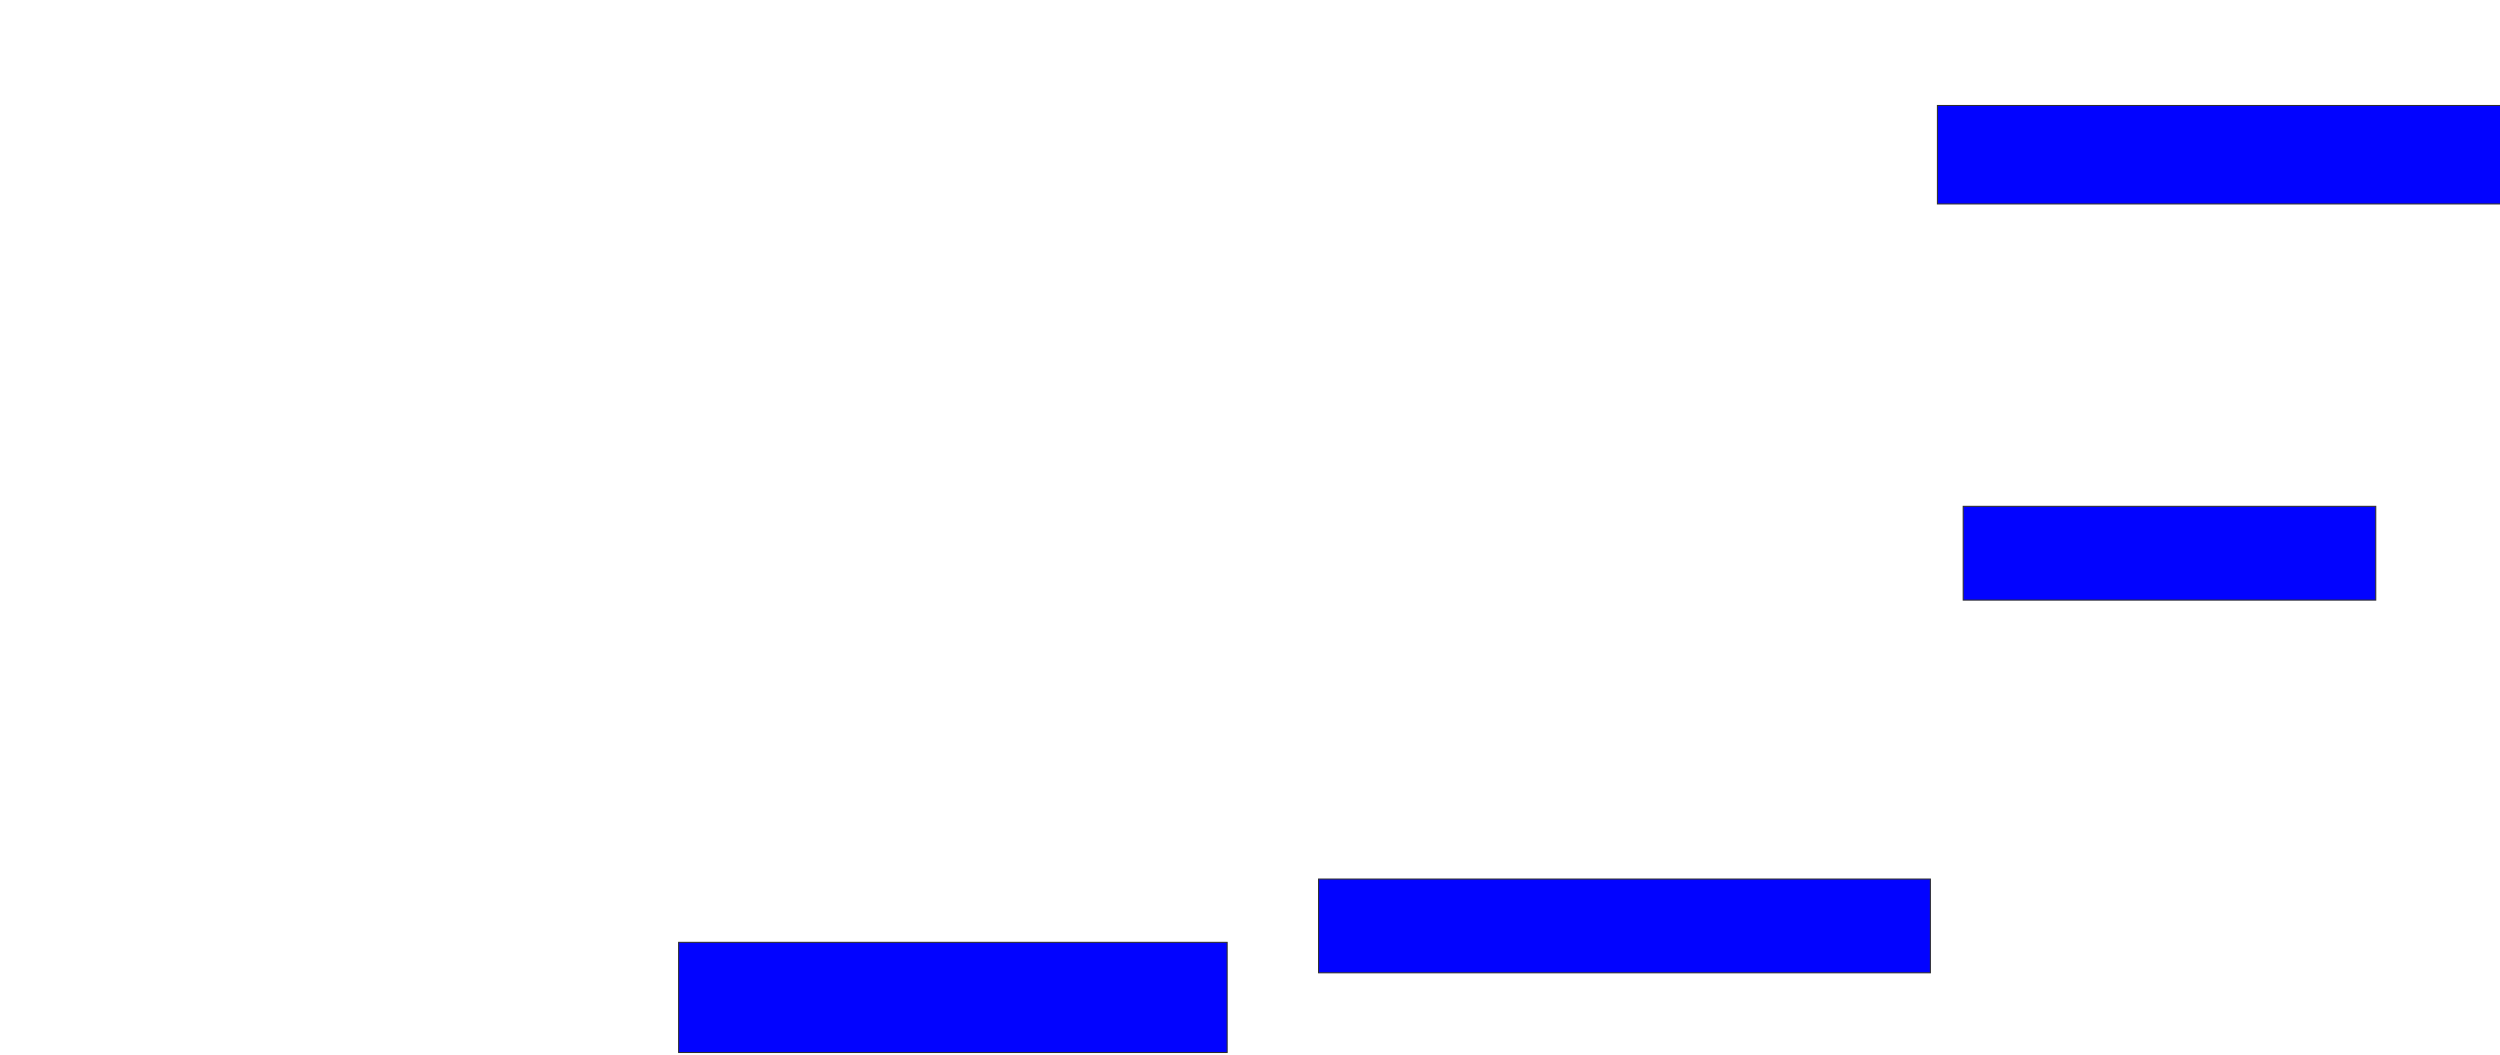 <svg xmlns="http://www.w3.org/2000/svg" width="2370" height="1000">
 <!-- Created with Image Occlusion Enhanced -->
 <g>
  <title>Labels</title>
 </g>
 <g>
  <title>Masks</title>
  
  <rect id="a7e8294b2b2b491ebdcf2a73f4aea1c1-ao-2" height="93.333" width="537.778" y="100" x="1836.667" stroke="#2D2D2D" fill="#0203ff"/>
  <rect id="a7e8294b2b2b491ebdcf2a73f4aea1c1-ao-3" height="88.889" width="391.111" y="480" x="1861.111" stroke="#2D2D2D" fill="#0203ff"/>
  <rect id="a7e8294b2b2b491ebdcf2a73f4aea1c1-ao-4" height="88.889" width="580" y="833.333" x="1250" stroke="#2D2D2D" fill="#0203ff"/>
  <rect id="a7e8294b2b2b491ebdcf2a73f4aea1c1-ao-5" height="104.444" width="520" y="893.333" x="643.333" stroke="#2D2D2D" fill="#0203ff"/>
 </g>
</svg>